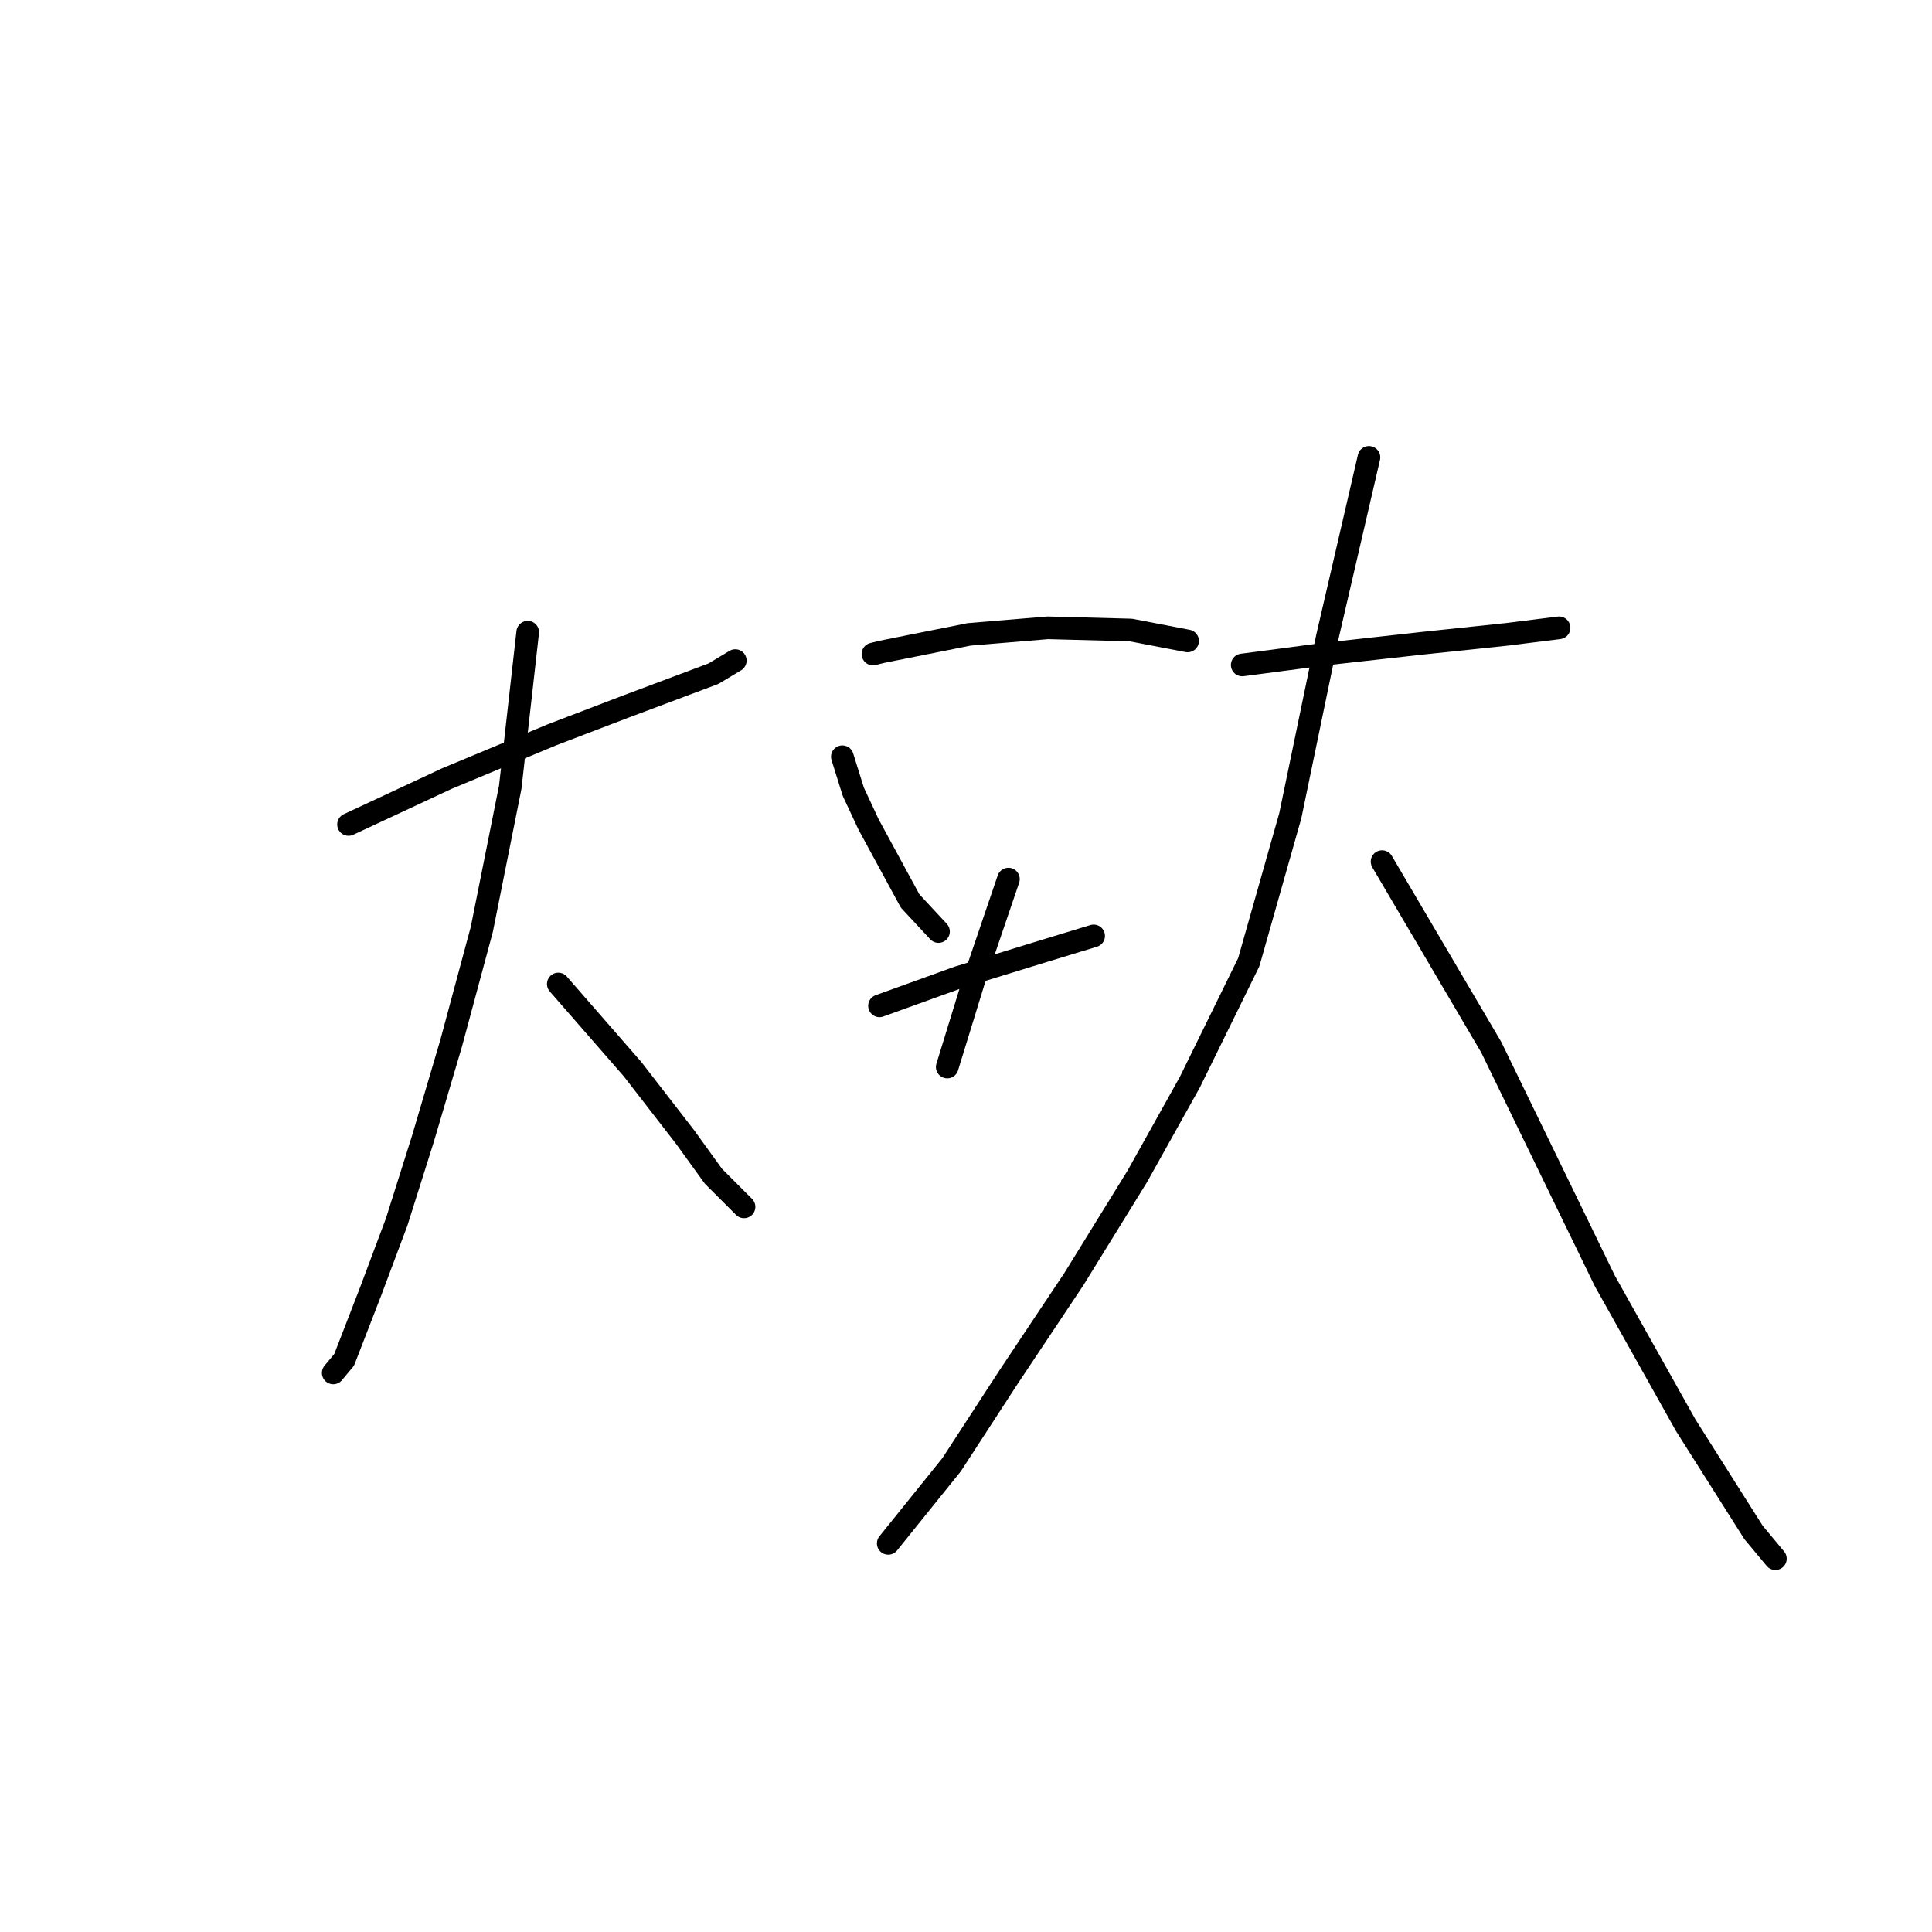 <?xml version="1.0" standalone="no"?>
    <svg width="256" height="256" xmlns="http://www.w3.org/2000/svg" version="1.1">
    <polyline stroke="black" stroke-width="3" stroke-linecap="round" fill="transparent" stroke-linejoin="round" points="46.182 109.247 59.211 103.167 73.109 97.376 82.953 93.612 94.534 89.269 97.43 87.532 97.43 87.532 " />
        <polyline stroke="black" stroke-width="3" stroke-linecap="round" fill="transparent" stroke-linejoin="round" points="69.924 83.768 67.608 104.325 63.844 123.145 59.79 138.2 56.026 150.94 52.552 161.942 49.078 171.207 45.603 180.182 44.156 181.92 44.156 181.92 " />
        <polyline stroke="black" stroke-width="3" stroke-linecap="round" fill="transparent" stroke-linejoin="round" points="73.977 130.383 83.822 141.675 90.77 150.65 94.534 155.862 98.588 159.915 98.588 159.915 " />
        <polyline stroke="black" stroke-width="3" stroke-linecap="round" fill="transparent" stroke-linejoin="round" points="115.67 86.664 116.828 86.374 128.409 84.058 138.833 83.189 149.835 83.479 157.363 84.926 157.363 84.926 " />
        <polyline stroke="black" stroke-width="3" stroke-linecap="round" fill="transparent" stroke-linejoin="round" points="111.617 100.272 113.064 104.904 115.091 109.247 120.592 119.381 124.356 123.434 124.356 123.434 " />
        <polyline stroke="black" stroke-width="3" stroke-linecap="round" fill="transparent" stroke-linejoin="round" points="133.621 116.485 128.989 130.093 125.514 141.385 125.514 141.385 " />
        <polyline stroke="black" stroke-width="3" stroke-linecap="round" fill="transparent" stroke-linejoin="round" points="116.539 133.278 126.962 129.514 138.254 126.04 144.913 124.013 144.913 124.013 " />
        <polyline stroke="black" stroke-width="3" stroke-linecap="round" fill="transparent" stroke-linejoin="round" points="164.601 88.111 175.603 86.664 188.632 85.216 199.634 84.058 206.583 83.189 206.583 83.189 " />
        <polyline stroke="black" stroke-width="3" stroke-linecap="round" fill="transparent" stroke-linejoin="round" points="181.394 60.606 175.893 84.347 170.971 108.089 165.47 127.488 157.652 143.412 150.703 155.862 142.307 169.47 133.621 182.499 126.093 194.08 117.697 204.503 117.697 204.503 " />
        <polyline stroke="black" stroke-width="3" stroke-linecap="round" fill="transparent" stroke-linejoin="round" points="183.131 114.169 197.608 138.779 212.663 169.759 223.376 188.868 232.352 203.055 235.247 206.53 235.247 206.53 " />
        </svg>